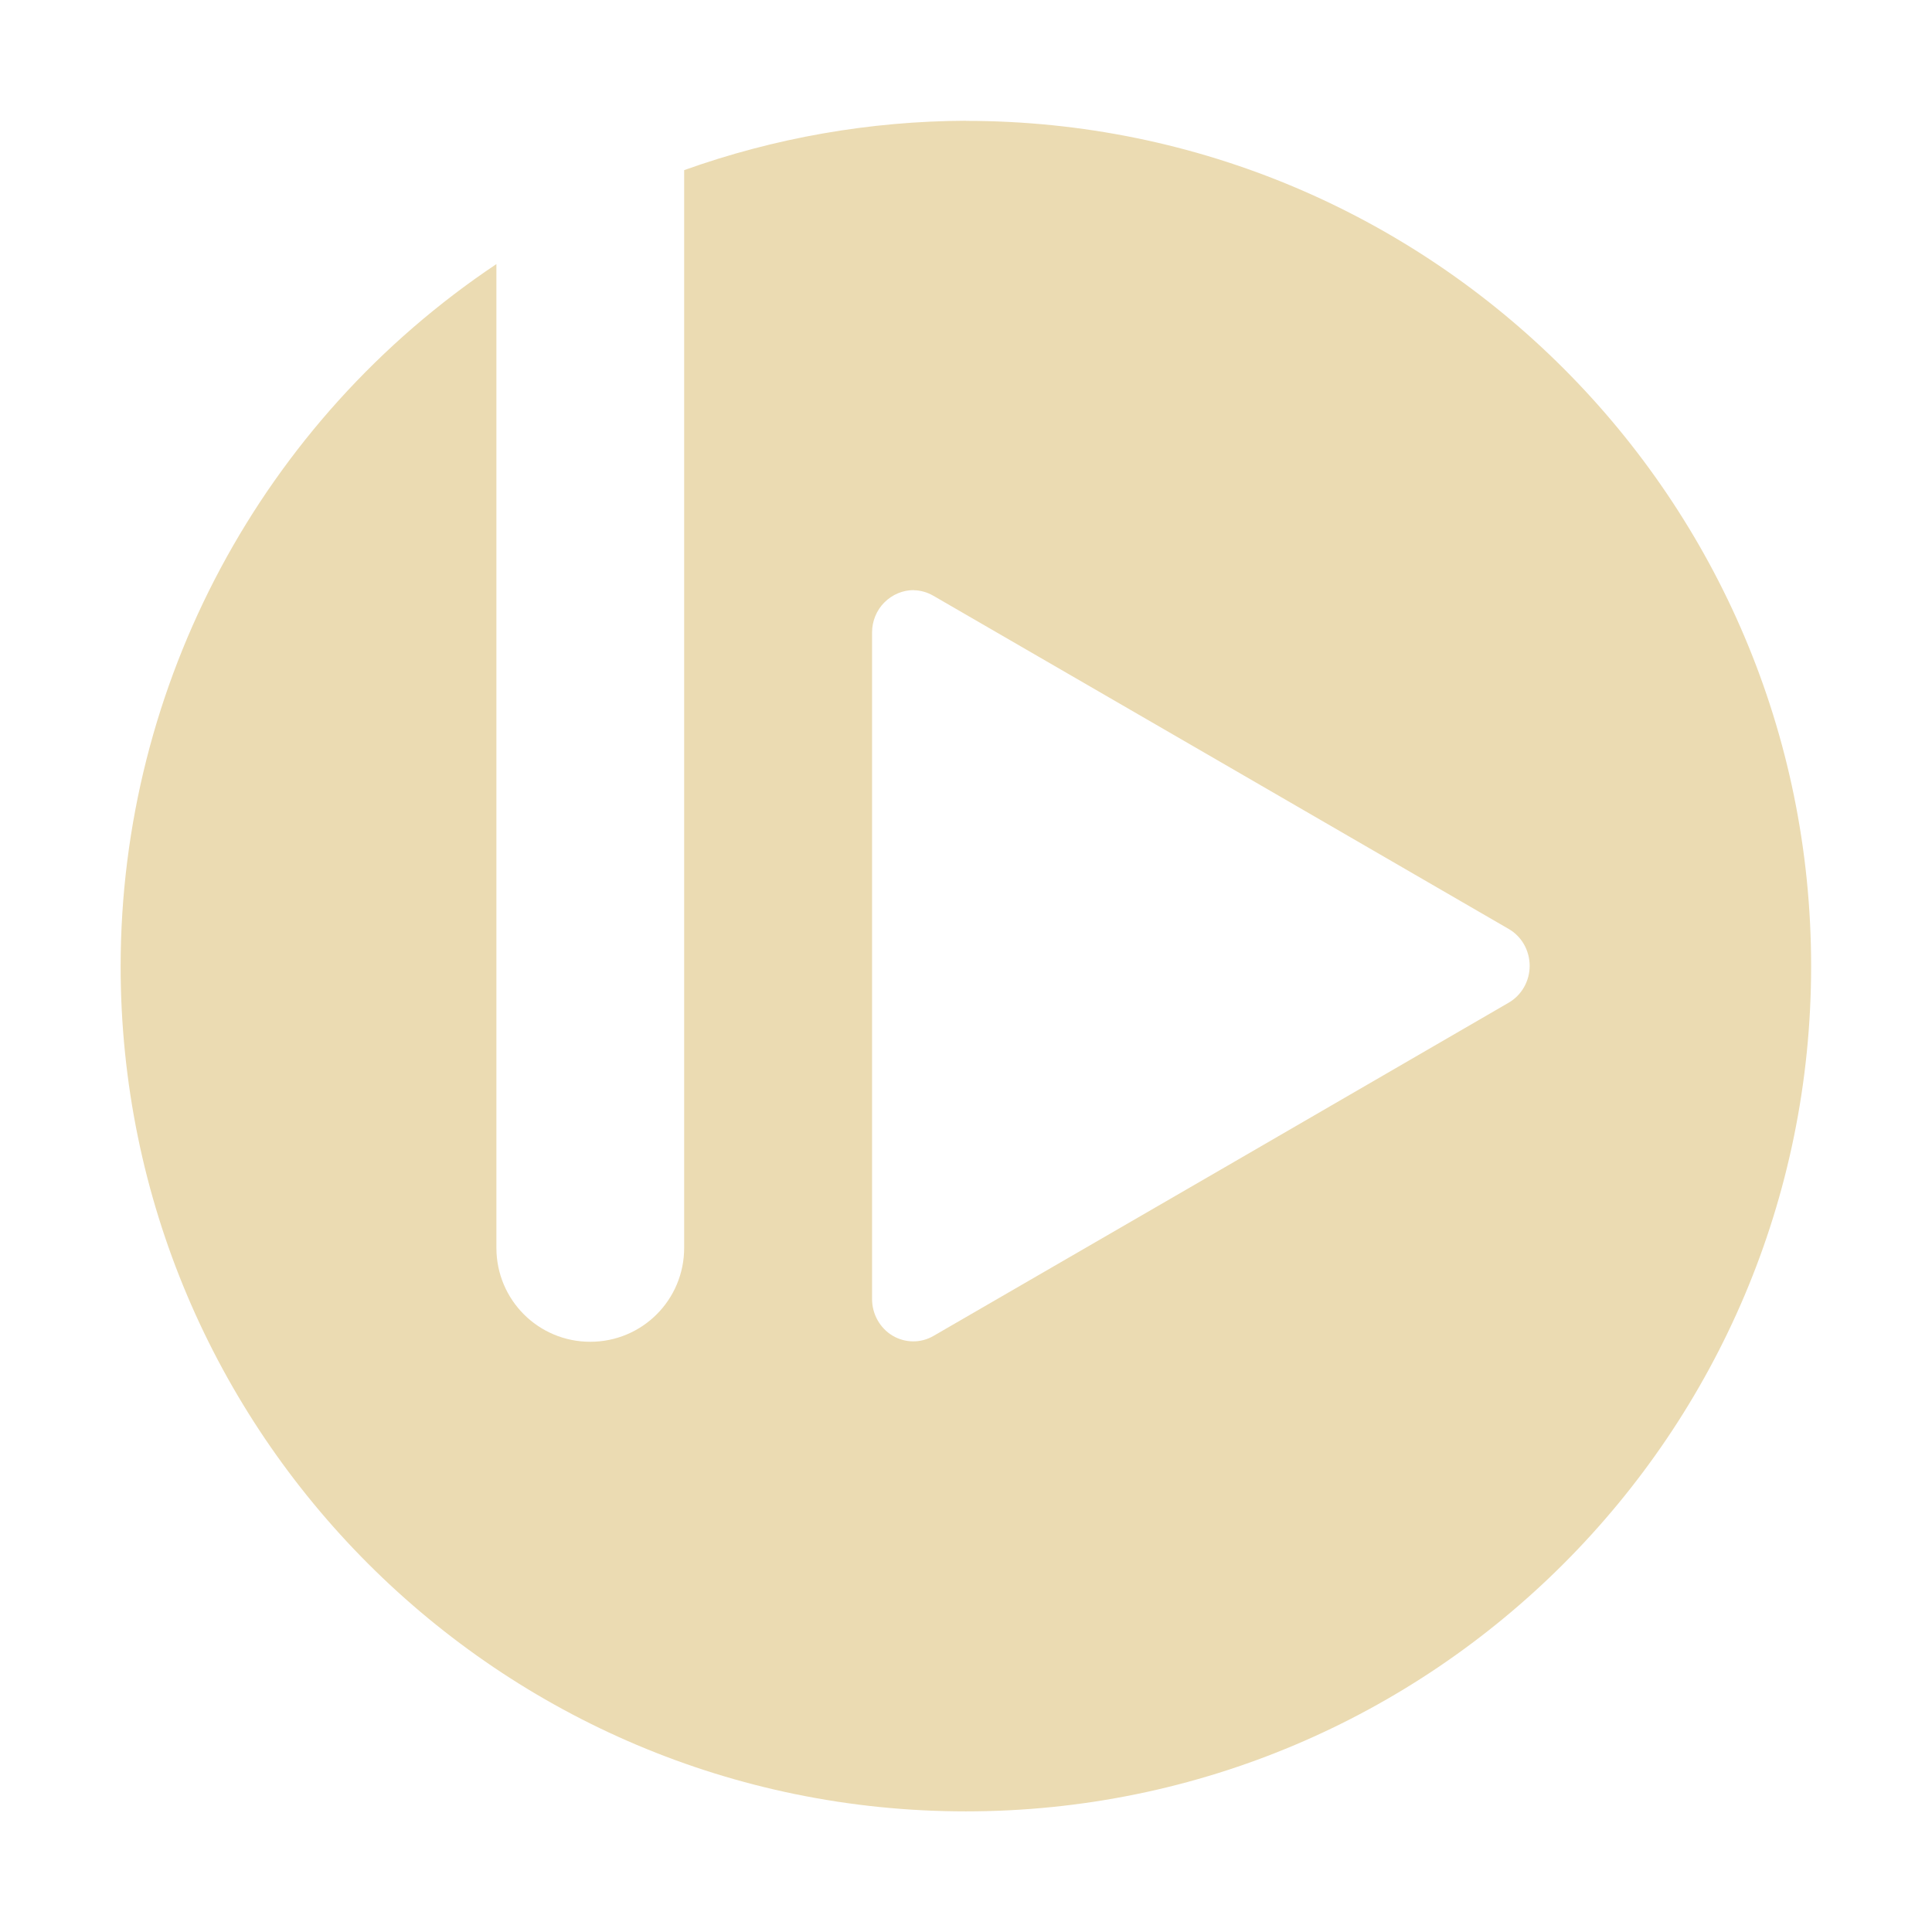 <svg width="16" height="16" version="1.1" xmlns="http://www.w3.org/2000/svg">
  <defs>
    <style id="current-color-scheme" type="text/css">.ColorScheme-Text { color:#ebdbb2; } .ColorScheme-Highlight { color:#458588; }</style>
  </defs>
  <path class="ColorScheme-Text" d="m8 1c-0.795 0.003-1.585 0.141-2.334 0.409v8.925c0 0.43-0.346 0.778-0.778 0.778-0.43 0-0.777-0.347-0.777-0.778v-8.147c-1.942 1.298-3.11 3.478-3.112 5.814 0 3.866 3.134 7 7 7s7-3.134 7-7-3.134-7-7-7zm-0.433 3.888c0.057 8.75e-4 0.113 0.017 0.163 0.046l2.382 1.379 2.382 1.38c0.108 0.062 0.174 0.179 0.174 0.306s-0.067 0.243-0.174 0.305l-2.382 1.381-2.382 1.379c-0.106 0.061-0.234 0.059-0.339-0.003-0.104-0.063-0.169-0.178-0.169-0.303v-5.52c0-0.094 0.037-0.184 0.102-0.249s0.152-0.102 0.243-0.102z" fill="currentColor"/>
</svg>
